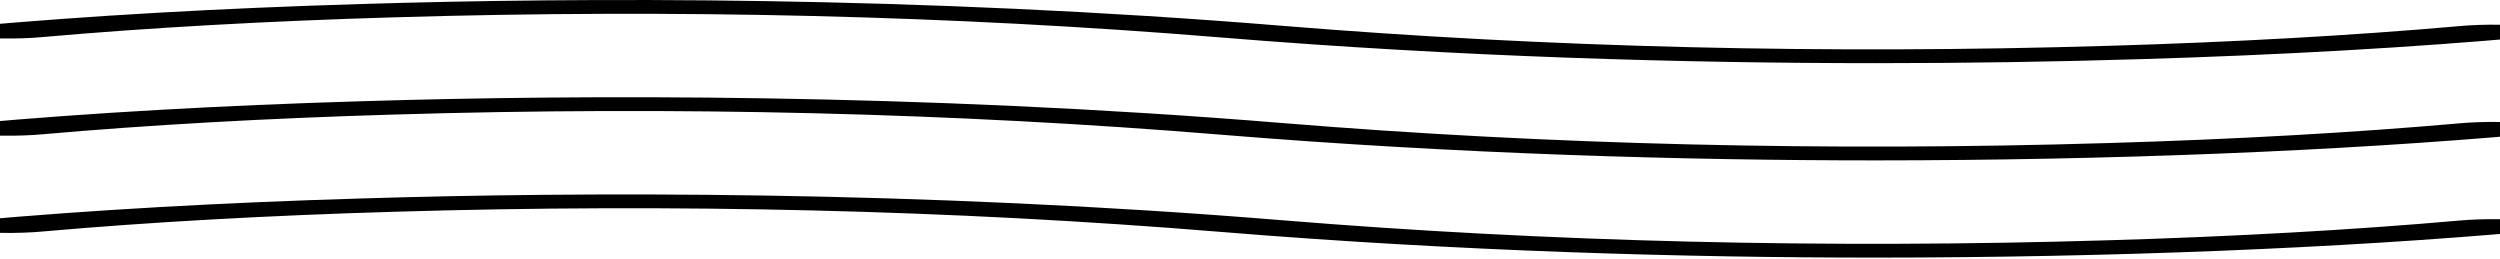 <svg width="1440" height="149" viewBox="0 0 1440 149" fill="none" xmlns="http://www.w3.org/2000/svg">
<path d="M-20.895 20.683C-26.271 19.855 -28.755 18.799 -27.799 17.747C-26.845 16.694 -22.529 15.731 -15.802 15.069C51.28 9.042 127.409 4.706 208.194 2.312C333.345 -1.532 526.966 -2.478 738.618 14.864C891.768 27.413 1051.88 31.293 1214.51 26.392C1287.11 24.259 1355.65 20.412 1416.31 15.065C1423.06 14.414 1431.63 14.117 1440.16 14.239C1448.68 14.361 1456.47 14.892 1461.83 15.716C1467.18 16.54 1469.67 17.591 1468.76 18.64C1467.84 19.688 1463.59 20.65 1456.93 21.316C1389.85 27.343 1313.72 31.68 1232.93 34.074C1183.13 35.605 1131.99 36.381 1080.65 36.385C971.735 36.386 840.995 32.867 702.508 21.52C549.366 8.973 389.244 5.093 226.615 9.994C154.012 12.126 85.474 15.973 24.817 21.32C18.061 21.979 9.456 22.282 0.888 22.163C-7.681 22.043 -15.515 21.511 -20.895 20.683ZM1416.31 71.064C1355.65 76.412 1287.11 80.259 1214.51 82.391C1051.88 87.291 891.768 83.412 738.618 70.865C526.966 53.525 333.345 54.468 208.186 58.312C127.404 60.706 51.278 65.042 -15.802 71.07C-22.461 71.735 -26.712 72.697 -27.63 73.745C-28.547 74.794 -26.057 75.845 -20.702 76.669C-15.346 77.493 -7.558 78.024 0.967 78.146C9.492 78.268 18.063 77.972 24.817 77.32C85.474 71.973 154.012 68.126 226.615 65.993C389.244 61.092 549.358 64.974 702.508 77.52C840.995 88.868 971.735 92.385 1080.65 92.385C1215.81 92.319 1347.4 87.049 1456.93 77.316C1463.51 76.647 1467.69 75.688 1468.57 74.644C1469.45 73.6 1466.96 72.555 1461.63 71.735C1456.3 70.915 1448.56 70.386 1440.09 70.26C1431.61 70.135 1423.07 70.423 1416.31 71.064ZM1416.31 127.064C1355.65 132.412 1287.11 136.259 1214.51 138.392C1051.88 143.292 891.768 139.412 738.618 126.865C526.966 109.524 333.345 110.468 208.186 114.312C127.404 116.706 51.278 121.042 -15.802 127.07C-22.461 127.735 -26.712 128.697 -27.63 129.745C-28.547 130.794 -26.057 131.845 -20.702 132.669C-15.346 133.493 -7.558 134.024 0.967 134.146C9.492 134.268 18.063 133.971 24.817 133.321C85.474 127.973 154.012 124.126 226.615 121.993C389.244 117.09 549.358 120.974 702.508 133.521C840.995 144.868 971.735 148.386 1080.65 148.385C1215.81 148.319 1347.4 143.049 1456.93 133.316C1463.51 132.647 1467.69 131.688 1468.57 130.644C1469.45 129.6 1466.96 128.555 1461.63 127.735C1456.3 126.915 1448.56 126.386 1440.09 126.26C1431.61 126.135 1423.07 126.424 1416.31 127.066V127.064Z" fill="black"/>
</svg>
